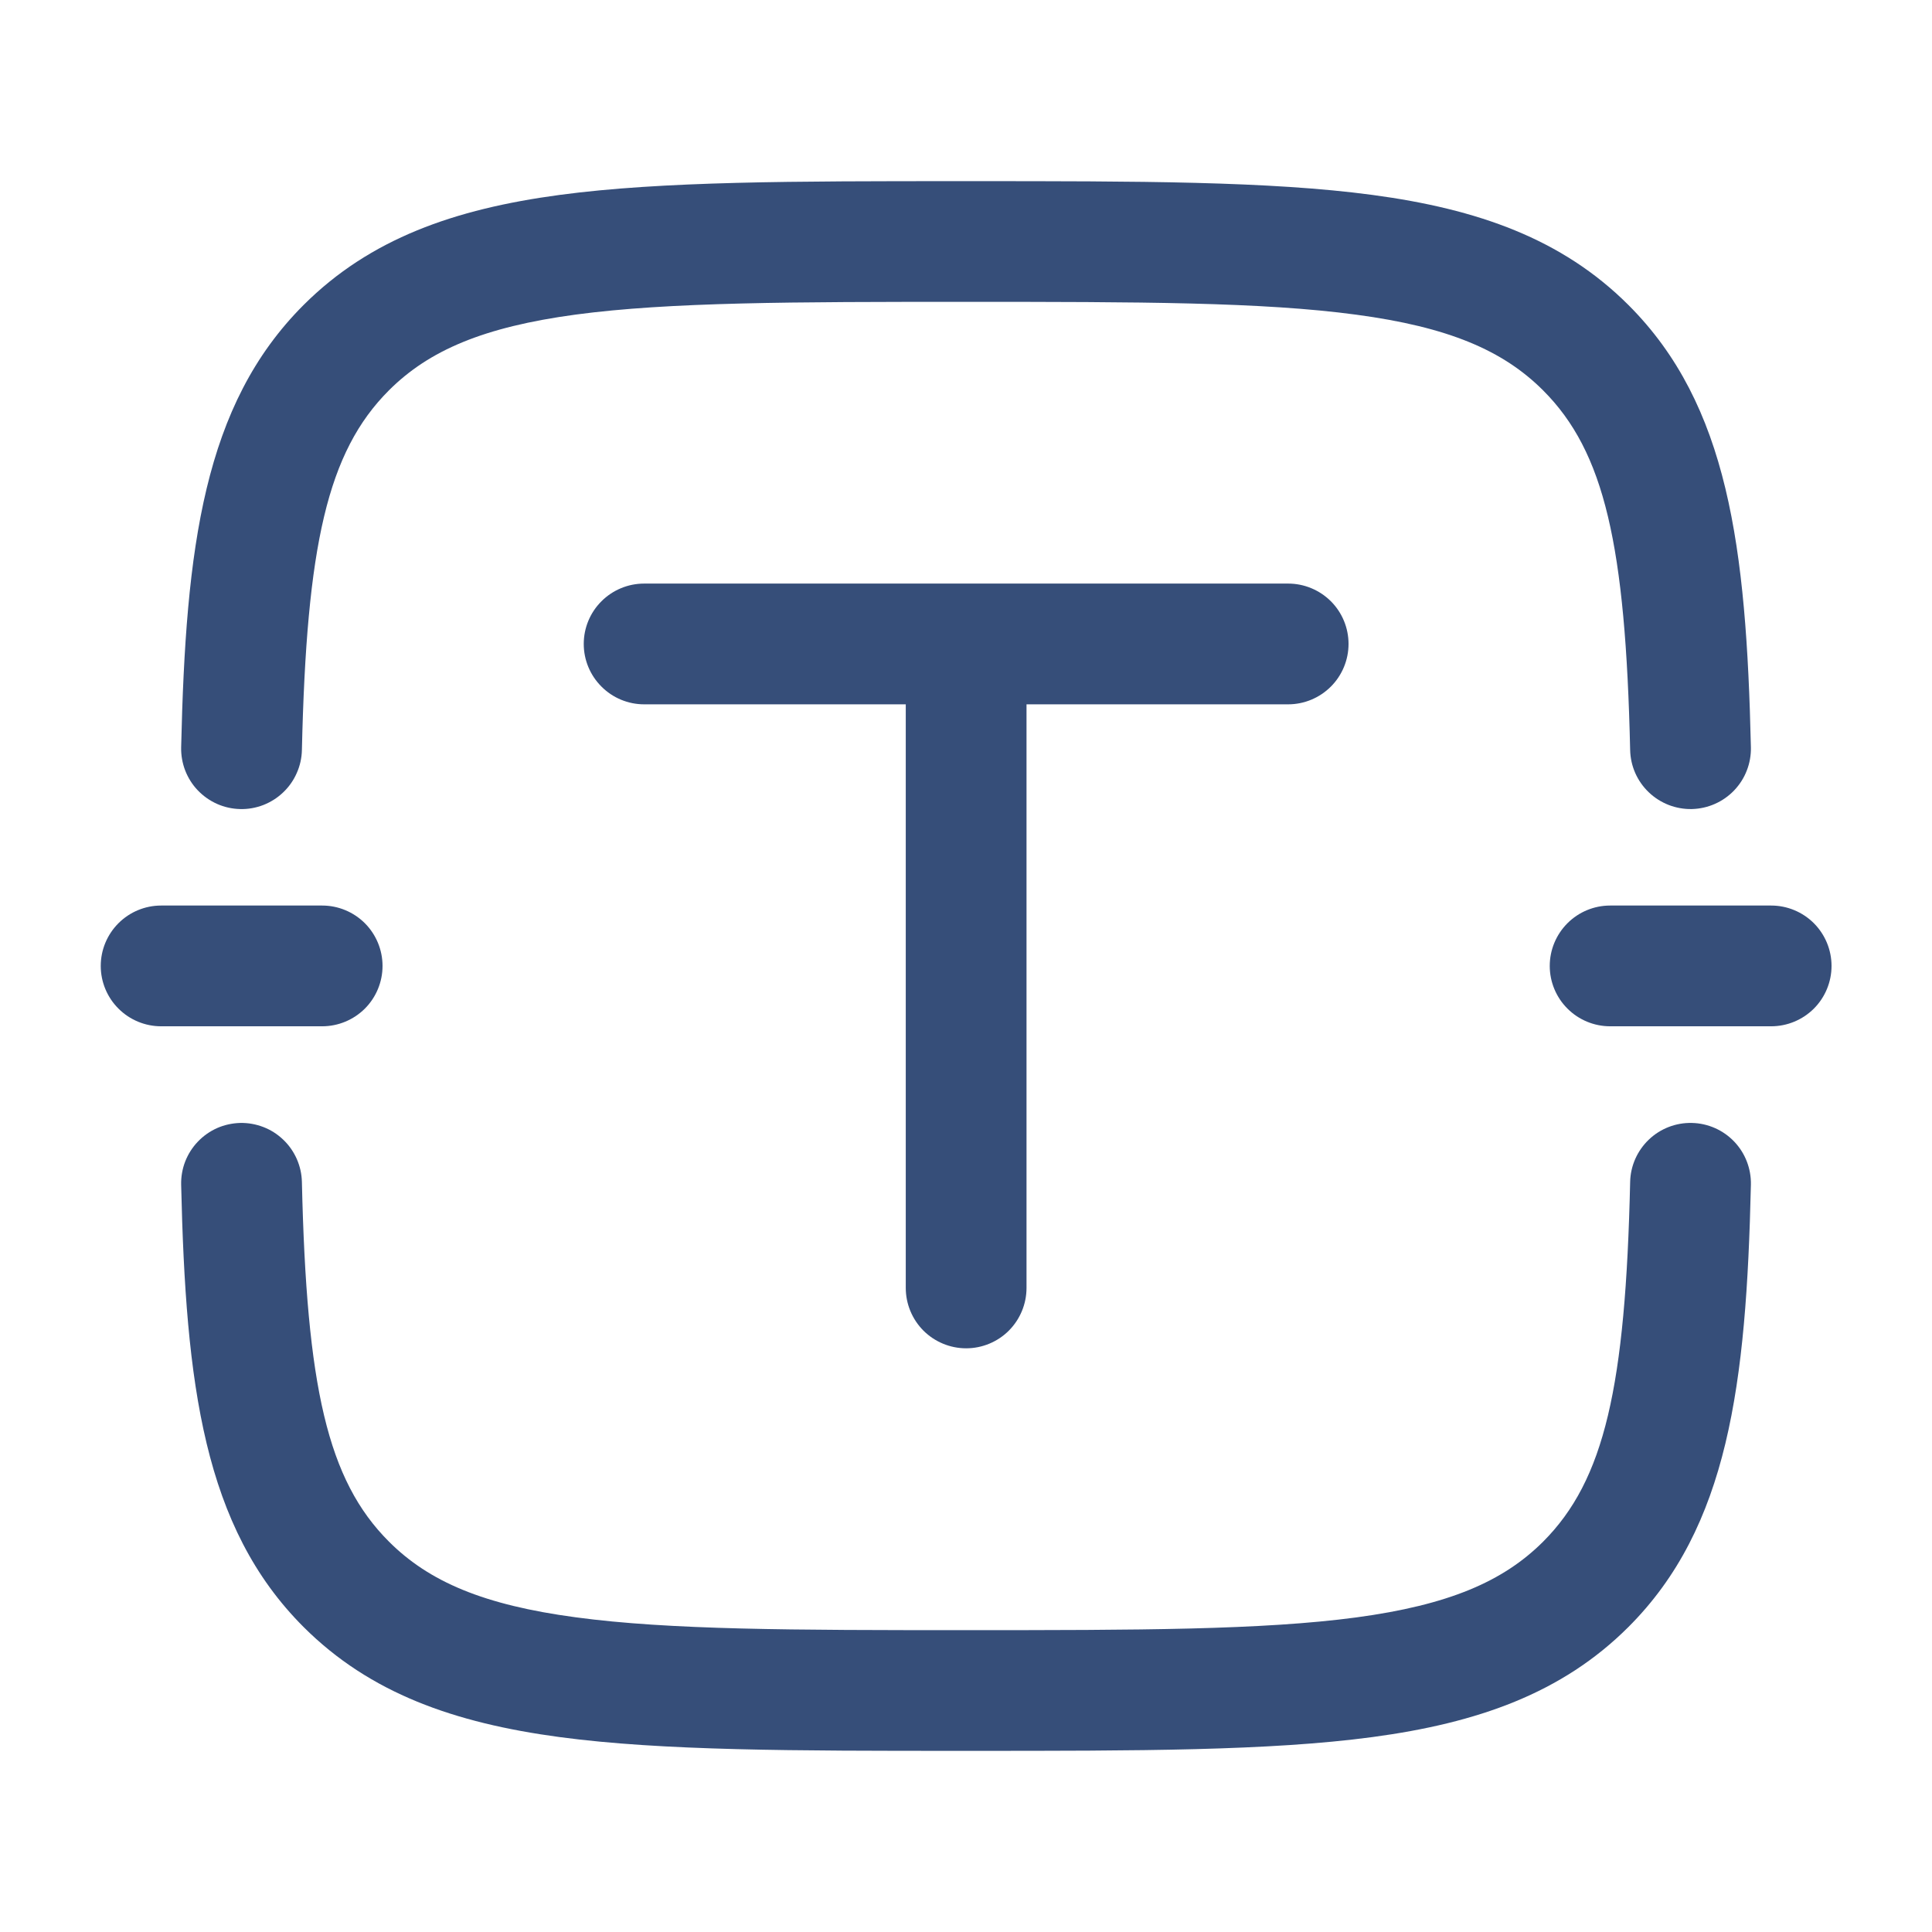 <svg width="34" height="34" viewBox="0 0 34 34" fill="none" xmlns="http://www.w3.org/2000/svg">
<g id="solar:text-square-2-outline">
<g id="Group">
<path id="Vector" d="M16.919 3.188H17.081C20.023 3.188 22.341 3.188 24.15 3.43C26.008 3.679 27.489 4.202 28.655 5.365C30.416 7.122 30.732 9.63 30.813 13.151C30.816 13.29 30.792 13.429 30.741 13.559C30.691 13.69 30.615 13.808 30.519 13.909C30.324 14.113 30.056 14.231 29.774 14.238C29.635 14.241 29.496 14.216 29.366 14.166C29.236 14.115 29.117 14.04 29.016 13.943C28.812 13.749 28.694 13.481 28.688 13.199C28.606 9.601 28.24 7.953 27.155 6.869C26.45 6.165 25.49 5.755 23.868 5.538C22.216 5.315 20.042 5.312 17 5.312C13.959 5.312 11.784 5.315 10.132 5.536C8.51 5.755 7.551 6.165 6.846 6.868C5.76 7.953 5.395 9.602 5.313 13.2C5.31 13.34 5.279 13.478 5.222 13.605C5.166 13.733 5.085 13.848 4.984 13.944C4.883 14.041 4.764 14.116 4.634 14.167C4.504 14.217 4.365 14.242 4.226 14.238C4.086 14.235 3.948 14.204 3.821 14.148C3.693 14.091 3.578 14.01 3.481 13.909C3.385 13.809 3.31 13.69 3.259 13.559C3.209 13.429 3.185 13.29 3.188 13.151C3.269 9.63 3.584 7.123 5.345 5.365C6.511 4.202 7.993 3.679 9.85 3.43C11.659 3.188 13.977 3.188 16.919 3.188ZM4.226 19.762C4.366 19.759 4.505 19.784 4.635 19.834C4.765 19.884 4.884 19.96 4.985 20.057C5.086 20.153 5.166 20.268 5.223 20.396C5.279 20.524 5.31 20.661 5.313 20.801C5.395 24.399 5.76 26.047 6.846 27.131C7.551 27.835 8.51 28.245 10.132 28.462C11.784 28.685 13.959 28.688 17 28.688C20.042 28.688 22.215 28.685 23.868 28.464C25.49 28.245 26.45 27.835 27.155 27.132C28.24 26.047 28.606 24.398 28.688 20.799C28.694 20.518 28.813 20.25 29.017 20.055C29.22 19.861 29.493 19.755 29.775 19.762C30.057 19.768 30.325 19.887 30.519 20.09C30.714 20.294 30.819 20.567 30.813 20.849C30.732 24.369 30.416 26.877 28.655 28.635C27.489 29.798 26.008 30.321 24.15 30.57C22.341 30.812 20.023 30.812 17.081 30.812H16.919C13.977 30.812 11.659 30.812 9.85 30.57C7.993 30.321 6.511 29.798 5.345 28.635C3.584 26.878 3.269 24.369 3.188 20.849C3.185 20.709 3.209 20.571 3.259 20.441C3.31 20.311 3.385 20.192 3.482 20.091C3.578 19.99 3.694 19.909 3.821 19.852C3.949 19.796 4.087 19.766 4.226 19.762Z" fill="#364E79"/>
<path id="Vector_2" d="M10.273 11.332C10.273 11.05 10.385 10.78 10.585 10.581C10.784 10.382 11.054 10.27 11.336 10.27H22.669C22.951 10.27 23.221 10.382 23.421 10.581C23.62 10.78 23.732 11.05 23.732 11.332C23.732 11.614 23.62 11.884 23.421 12.083C23.221 12.283 22.951 12.395 22.669 12.395H18.065V22.665C18.065 22.947 17.953 23.217 17.754 23.417C17.555 23.616 17.284 23.728 17.003 23.728C16.721 23.728 16.451 23.616 16.251 23.417C16.052 23.217 15.94 22.947 15.94 22.665V12.395H11.336C11.054 12.395 10.784 12.283 10.585 12.083C10.385 11.884 10.273 11.614 10.273 11.332ZM27.273 16.999C27.273 16.717 27.385 16.447 27.585 16.247C27.784 16.048 28.054 15.936 28.336 15.936H31.169C31.451 15.936 31.721 16.048 31.921 16.247C32.12 16.447 32.232 16.717 32.232 16.999C32.232 17.28 32.12 17.551 31.921 17.75C31.721 17.949 31.451 18.061 31.169 18.061H28.336C28.054 18.061 27.784 17.949 27.585 17.75C27.385 17.551 27.273 17.28 27.273 16.999ZM2.836 15.936C2.554 15.936 2.284 16.048 2.085 16.247C1.885 16.447 1.773 16.717 1.773 16.999C1.773 17.28 1.885 17.551 2.085 17.75C2.284 17.949 2.554 18.061 2.836 18.061H5.669C5.951 18.061 6.221 17.949 6.421 17.75C6.62 17.551 6.732 17.28 6.732 16.999C6.732 16.717 6.62 16.447 6.421 16.247C6.221 16.048 5.951 15.936 5.669 15.936H2.836Z" fill="#364E79"/>
</g>
</g>
</svg>
